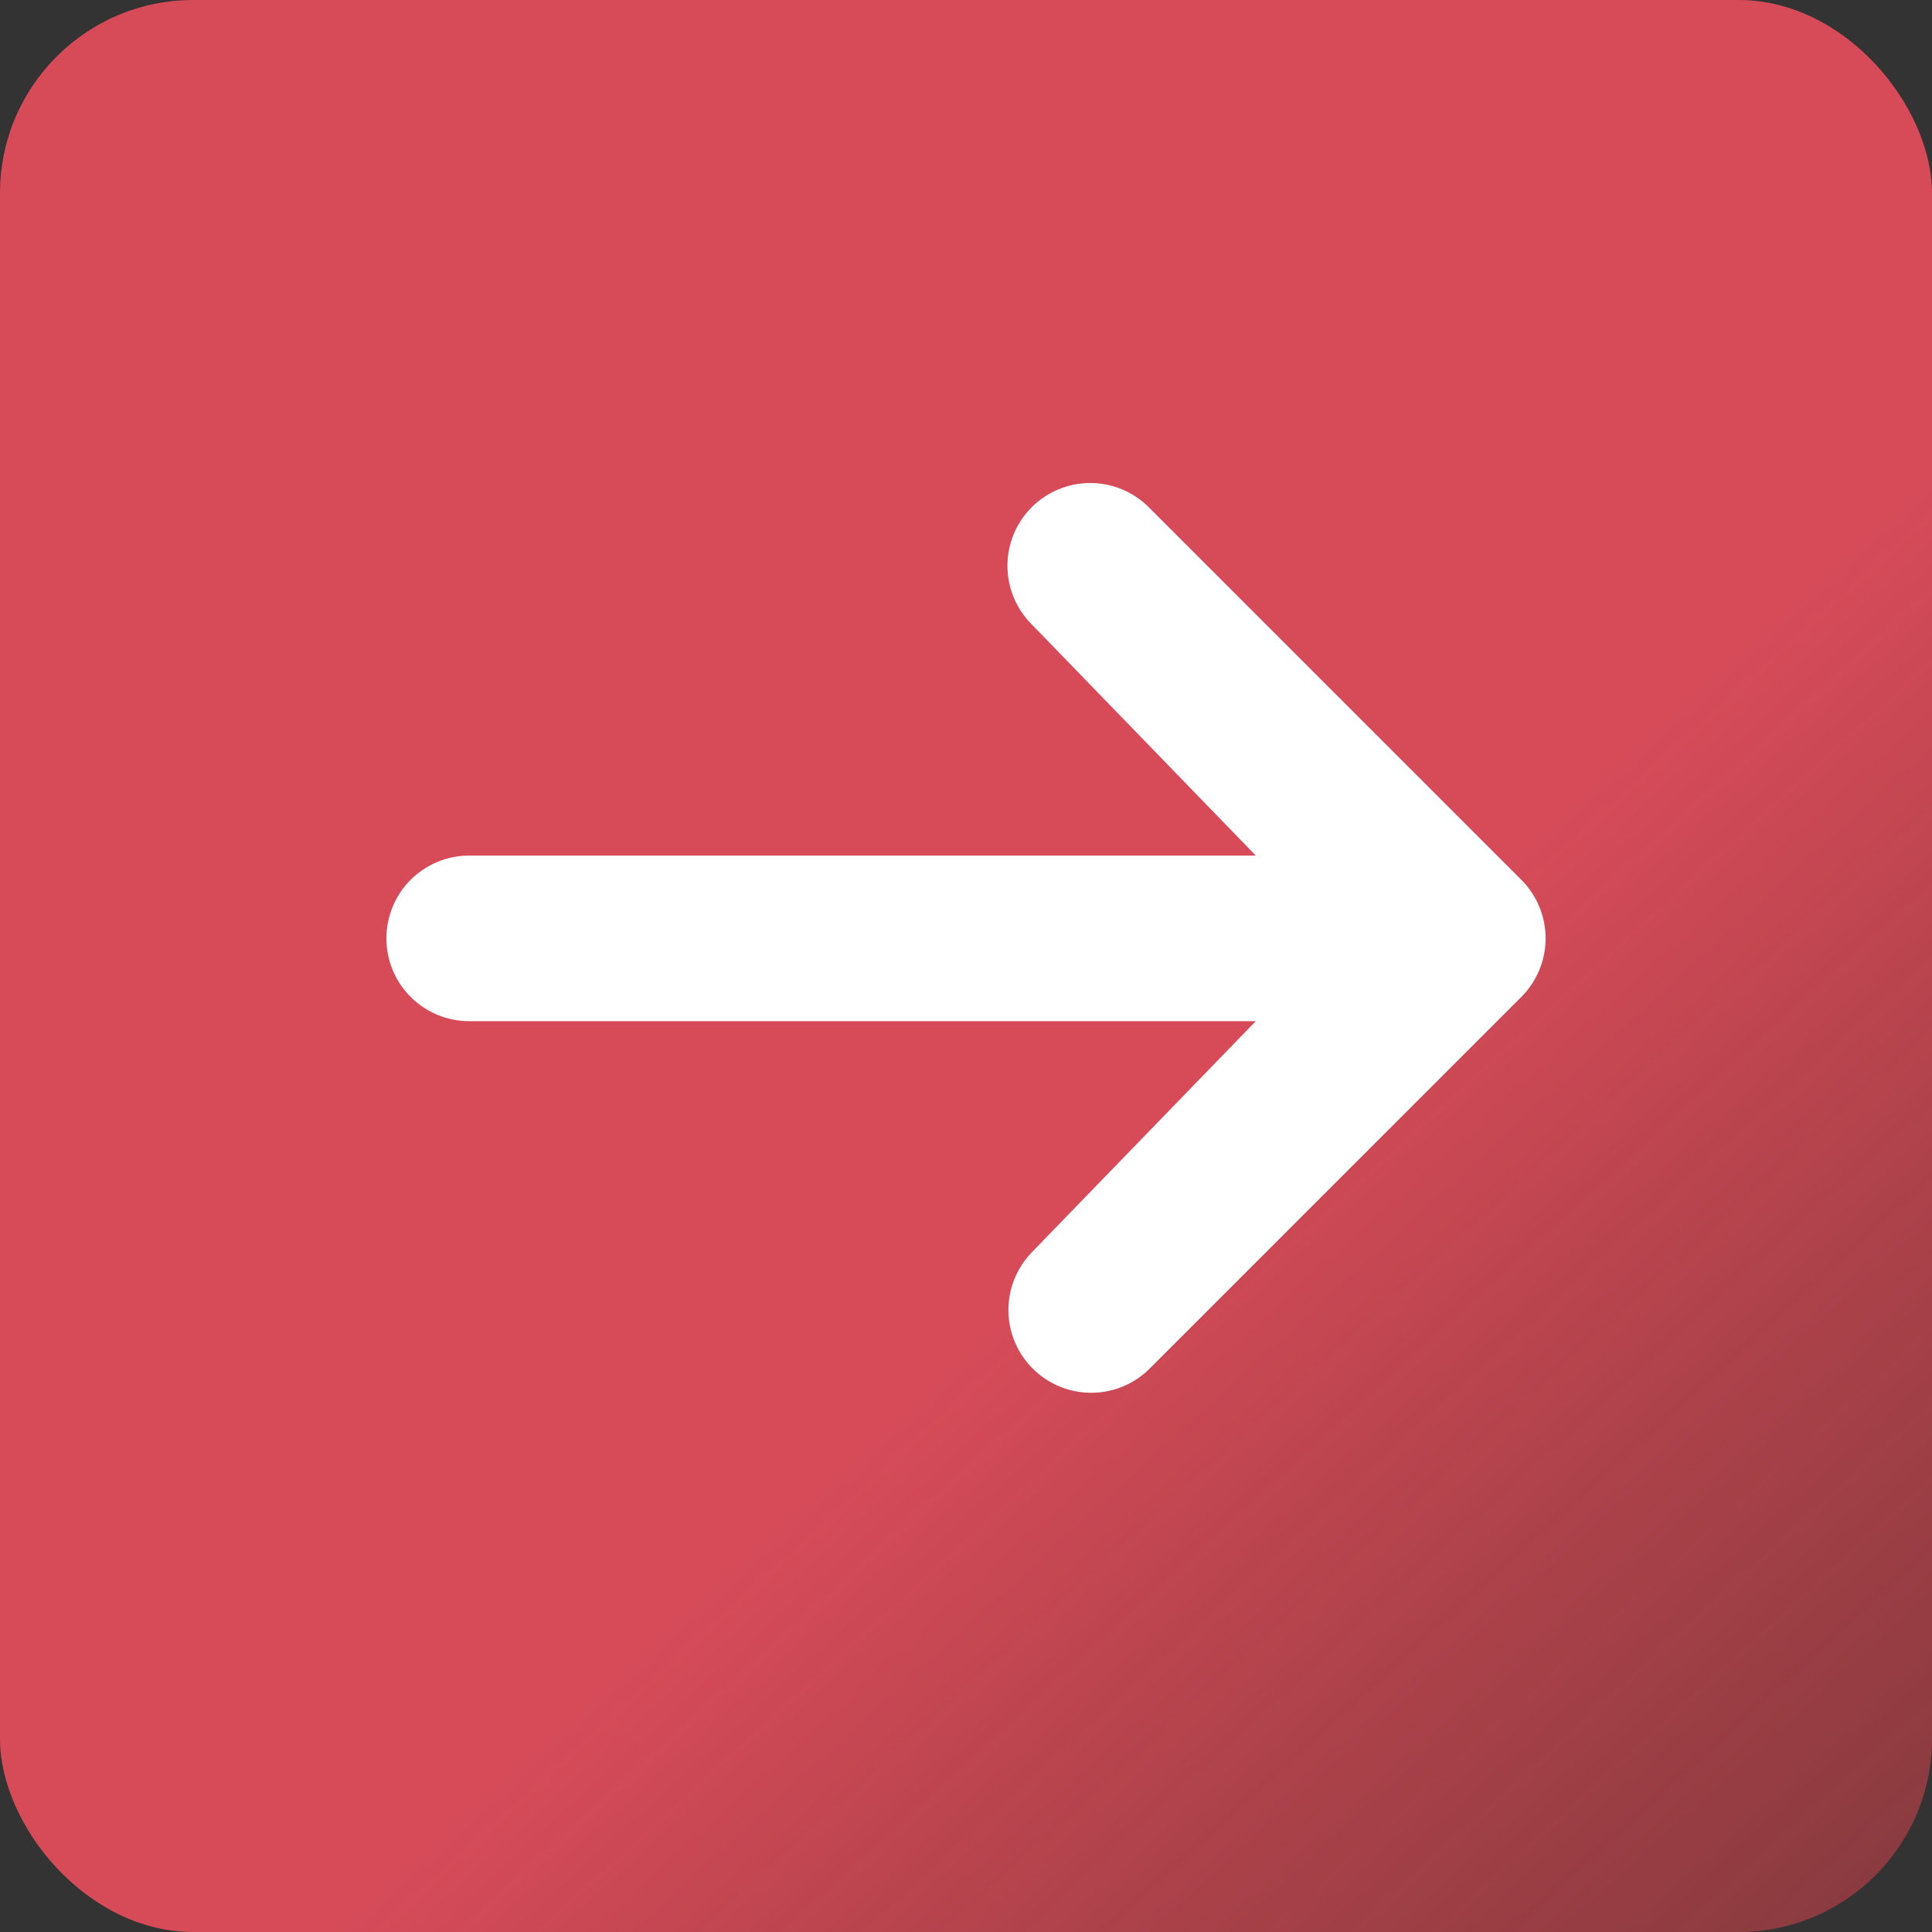 <svg width="20" height="20" viewBox="0 0 20 20" fill="none" xmlns="http://www.w3.org/2000/svg">
<rect x="0" y="0" width="20" height="20" fill="#333333" stroke="none"/>
<rect width="20" height="20" rx="2" fill="url(#paint0_linear_1541_36)" style="mix-blend-mode:darken"/>
<path d="M10.68 5.251C10.841 5.09 11.059 5 11.286 5C11.513 5 11.731 5.09 11.892 5.251L15.749 9.108C15.91 9.269 16 9.487 16 9.714C16 9.941 15.91 10.159 15.749 10.32L11.892 14.177C11.73 14.334 11.514 14.42 11.289 14.418C11.064 14.416 10.849 14.326 10.69 14.167C10.531 14.008 10.441 13.793 10.439 13.568C10.437 13.344 10.524 13.127 10.68 12.965L13 10.571H4.857C4.63 10.571 4.412 10.481 4.251 10.32C4.09 10.159 4 9.942 4 9.714C4 9.487 4.09 9.269 4.251 9.108C4.412 8.947 4.63 8.857 4.857 8.857H13L10.68 6.463C10.519 6.302 10.429 6.084 10.429 5.857C10.429 5.63 10.519 5.412 10.68 5.251Z" fill="white"/>
<defs>
<linearGradient id="paint0_linear_1541_36" x1="1" y1="-1.5" x2="32" y2="32.5" gradientUnits="userSpaceOnUse">
<stop offset="0.381" stop-color="#D74B59"/>
<stop offset="1" stop-color="#8B2C26" stop-opacity="0.016"/>
<stop offset="1" stop-color="#F57009" stop-opacity="0"/>
</linearGradient>
</defs>
</svg>
